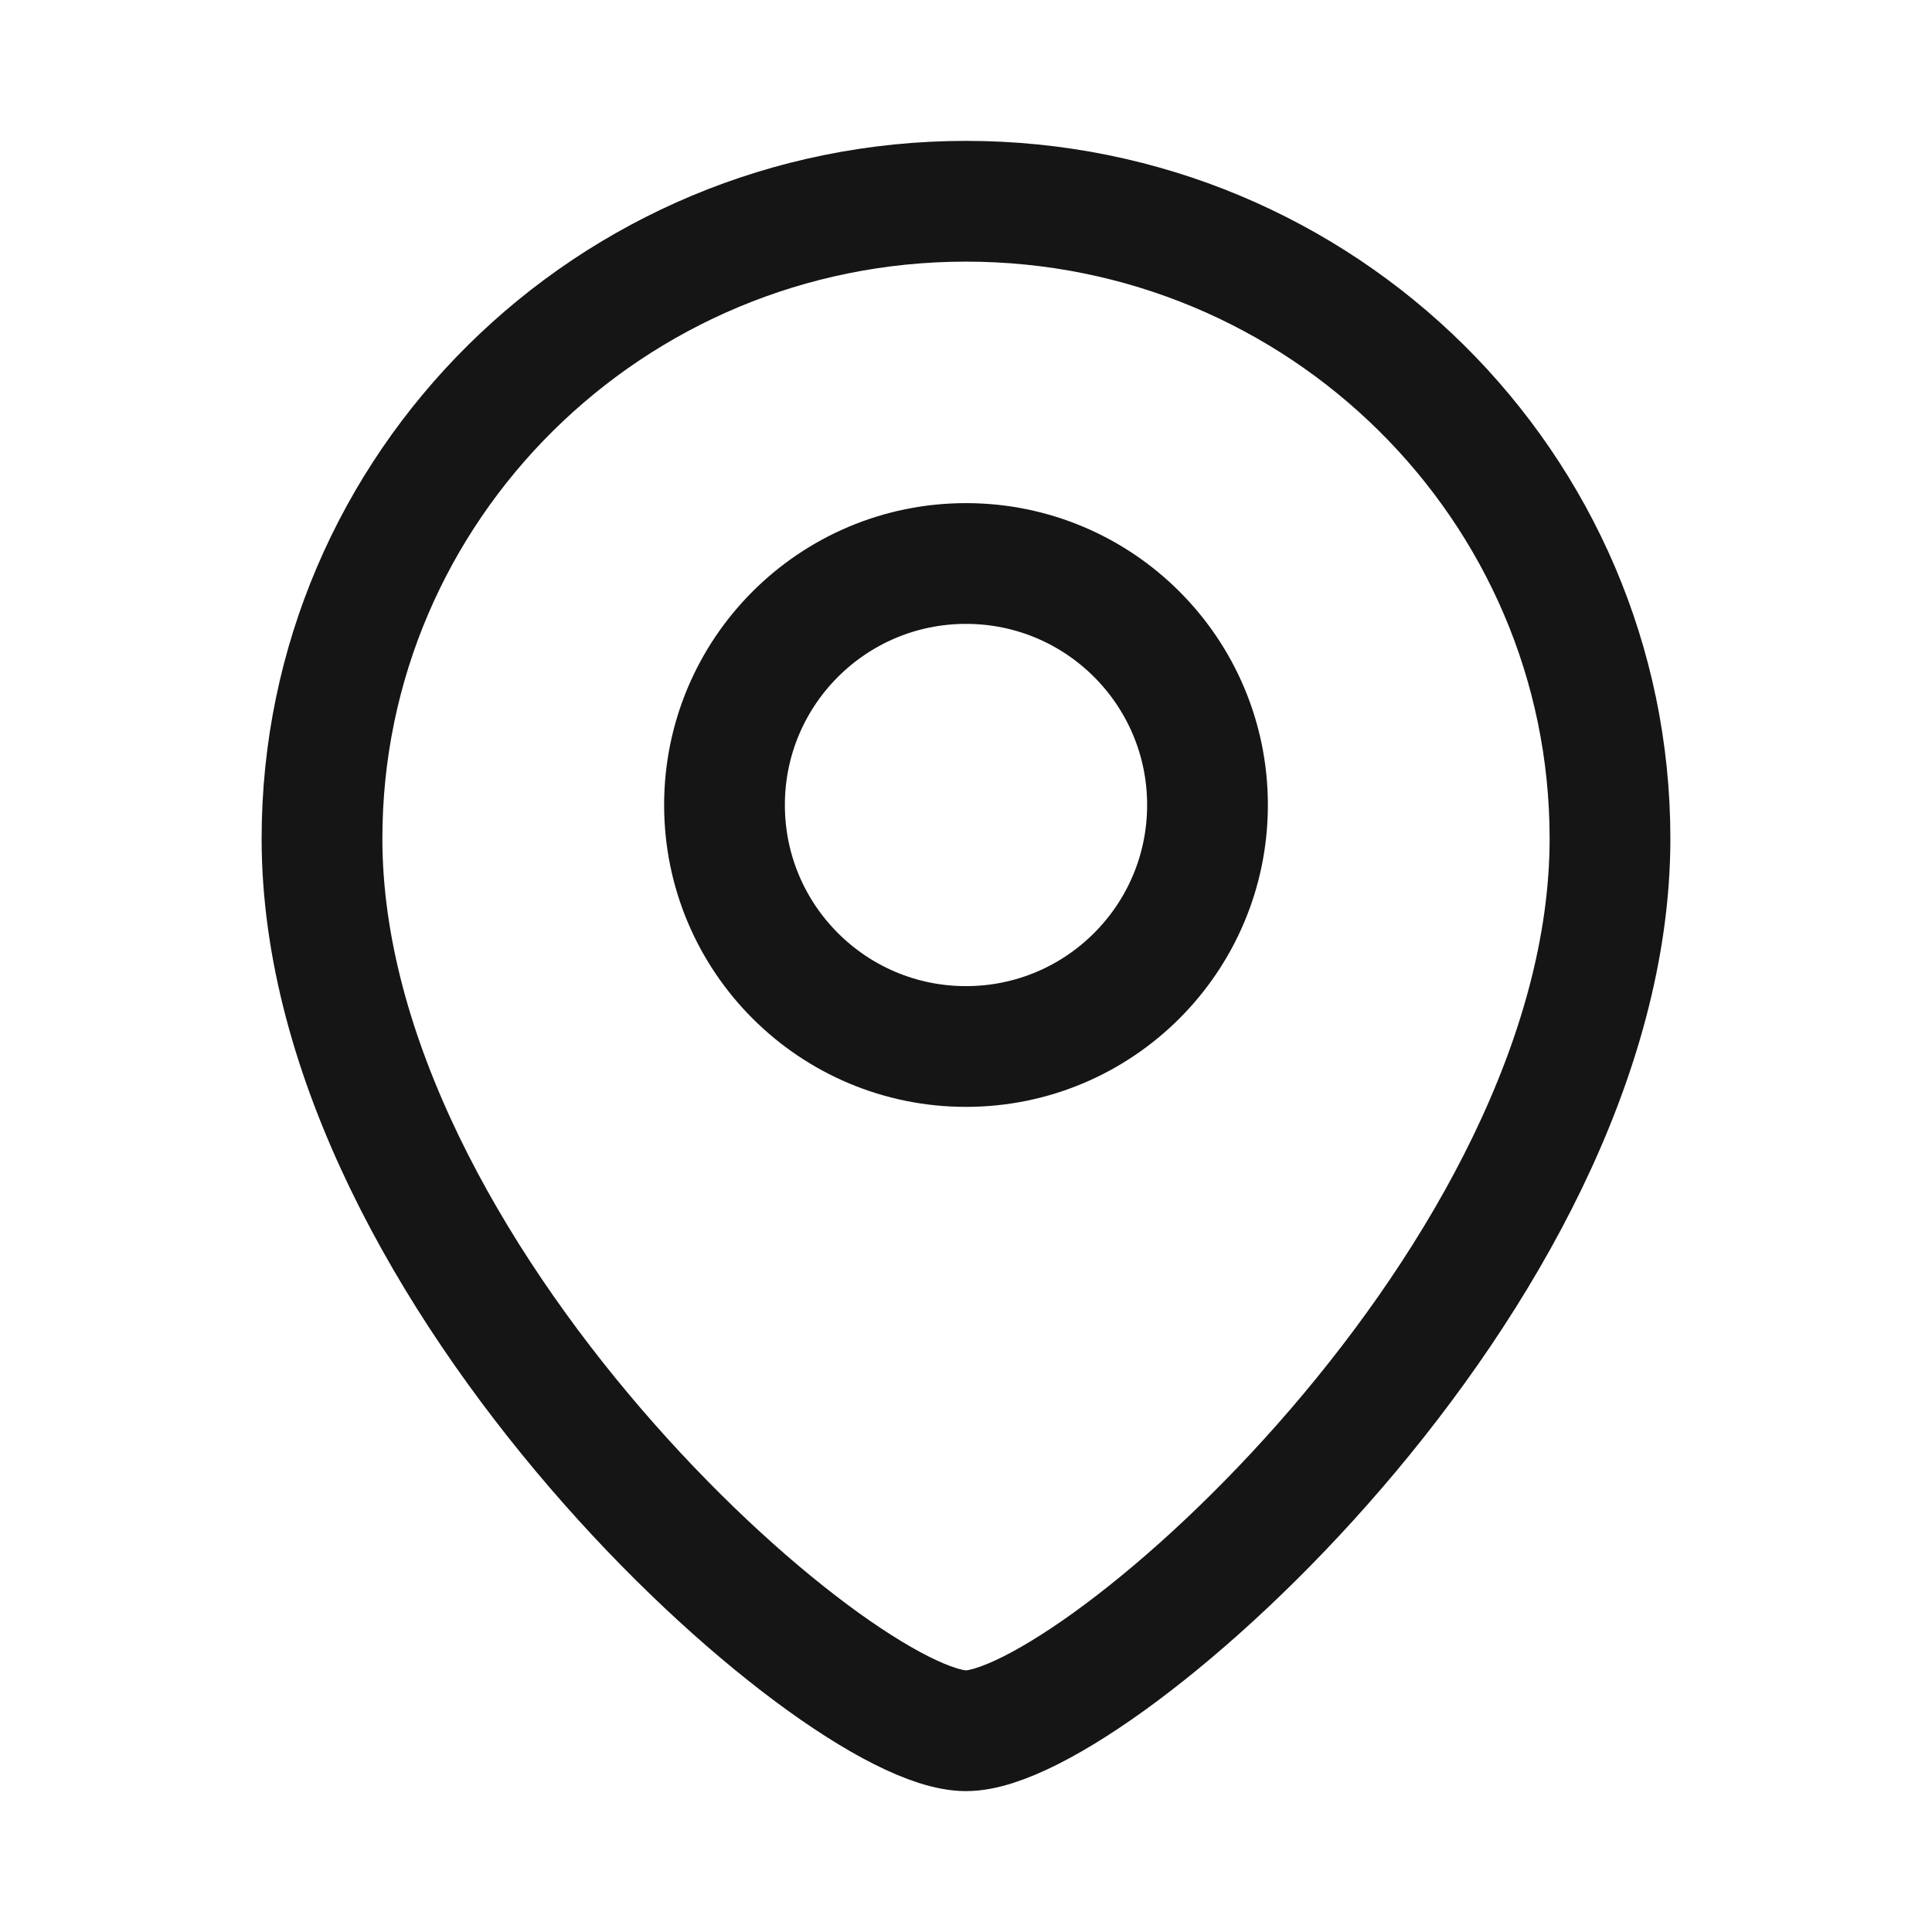 <svg width="24" height="24" viewBox="0 0 24 24" fill="none" xmlns="http://www.w3.org/2000/svg">
    <path d="M20 10.417C20 15.845 13.6 21.5 12 21.5C10.4 21.5 4 15.845 4 10.417C4 6.044 7.582 2.5 12 2.5C16.418 2.5 20 6.044 20 10.417Z"
          stroke="#151515" stroke-width="1.5"/>
    <circle r="3" transform="matrix(-1 0 0 1 12 10)" stroke="#151515" stroke-width="1.5"/>
</svg>
